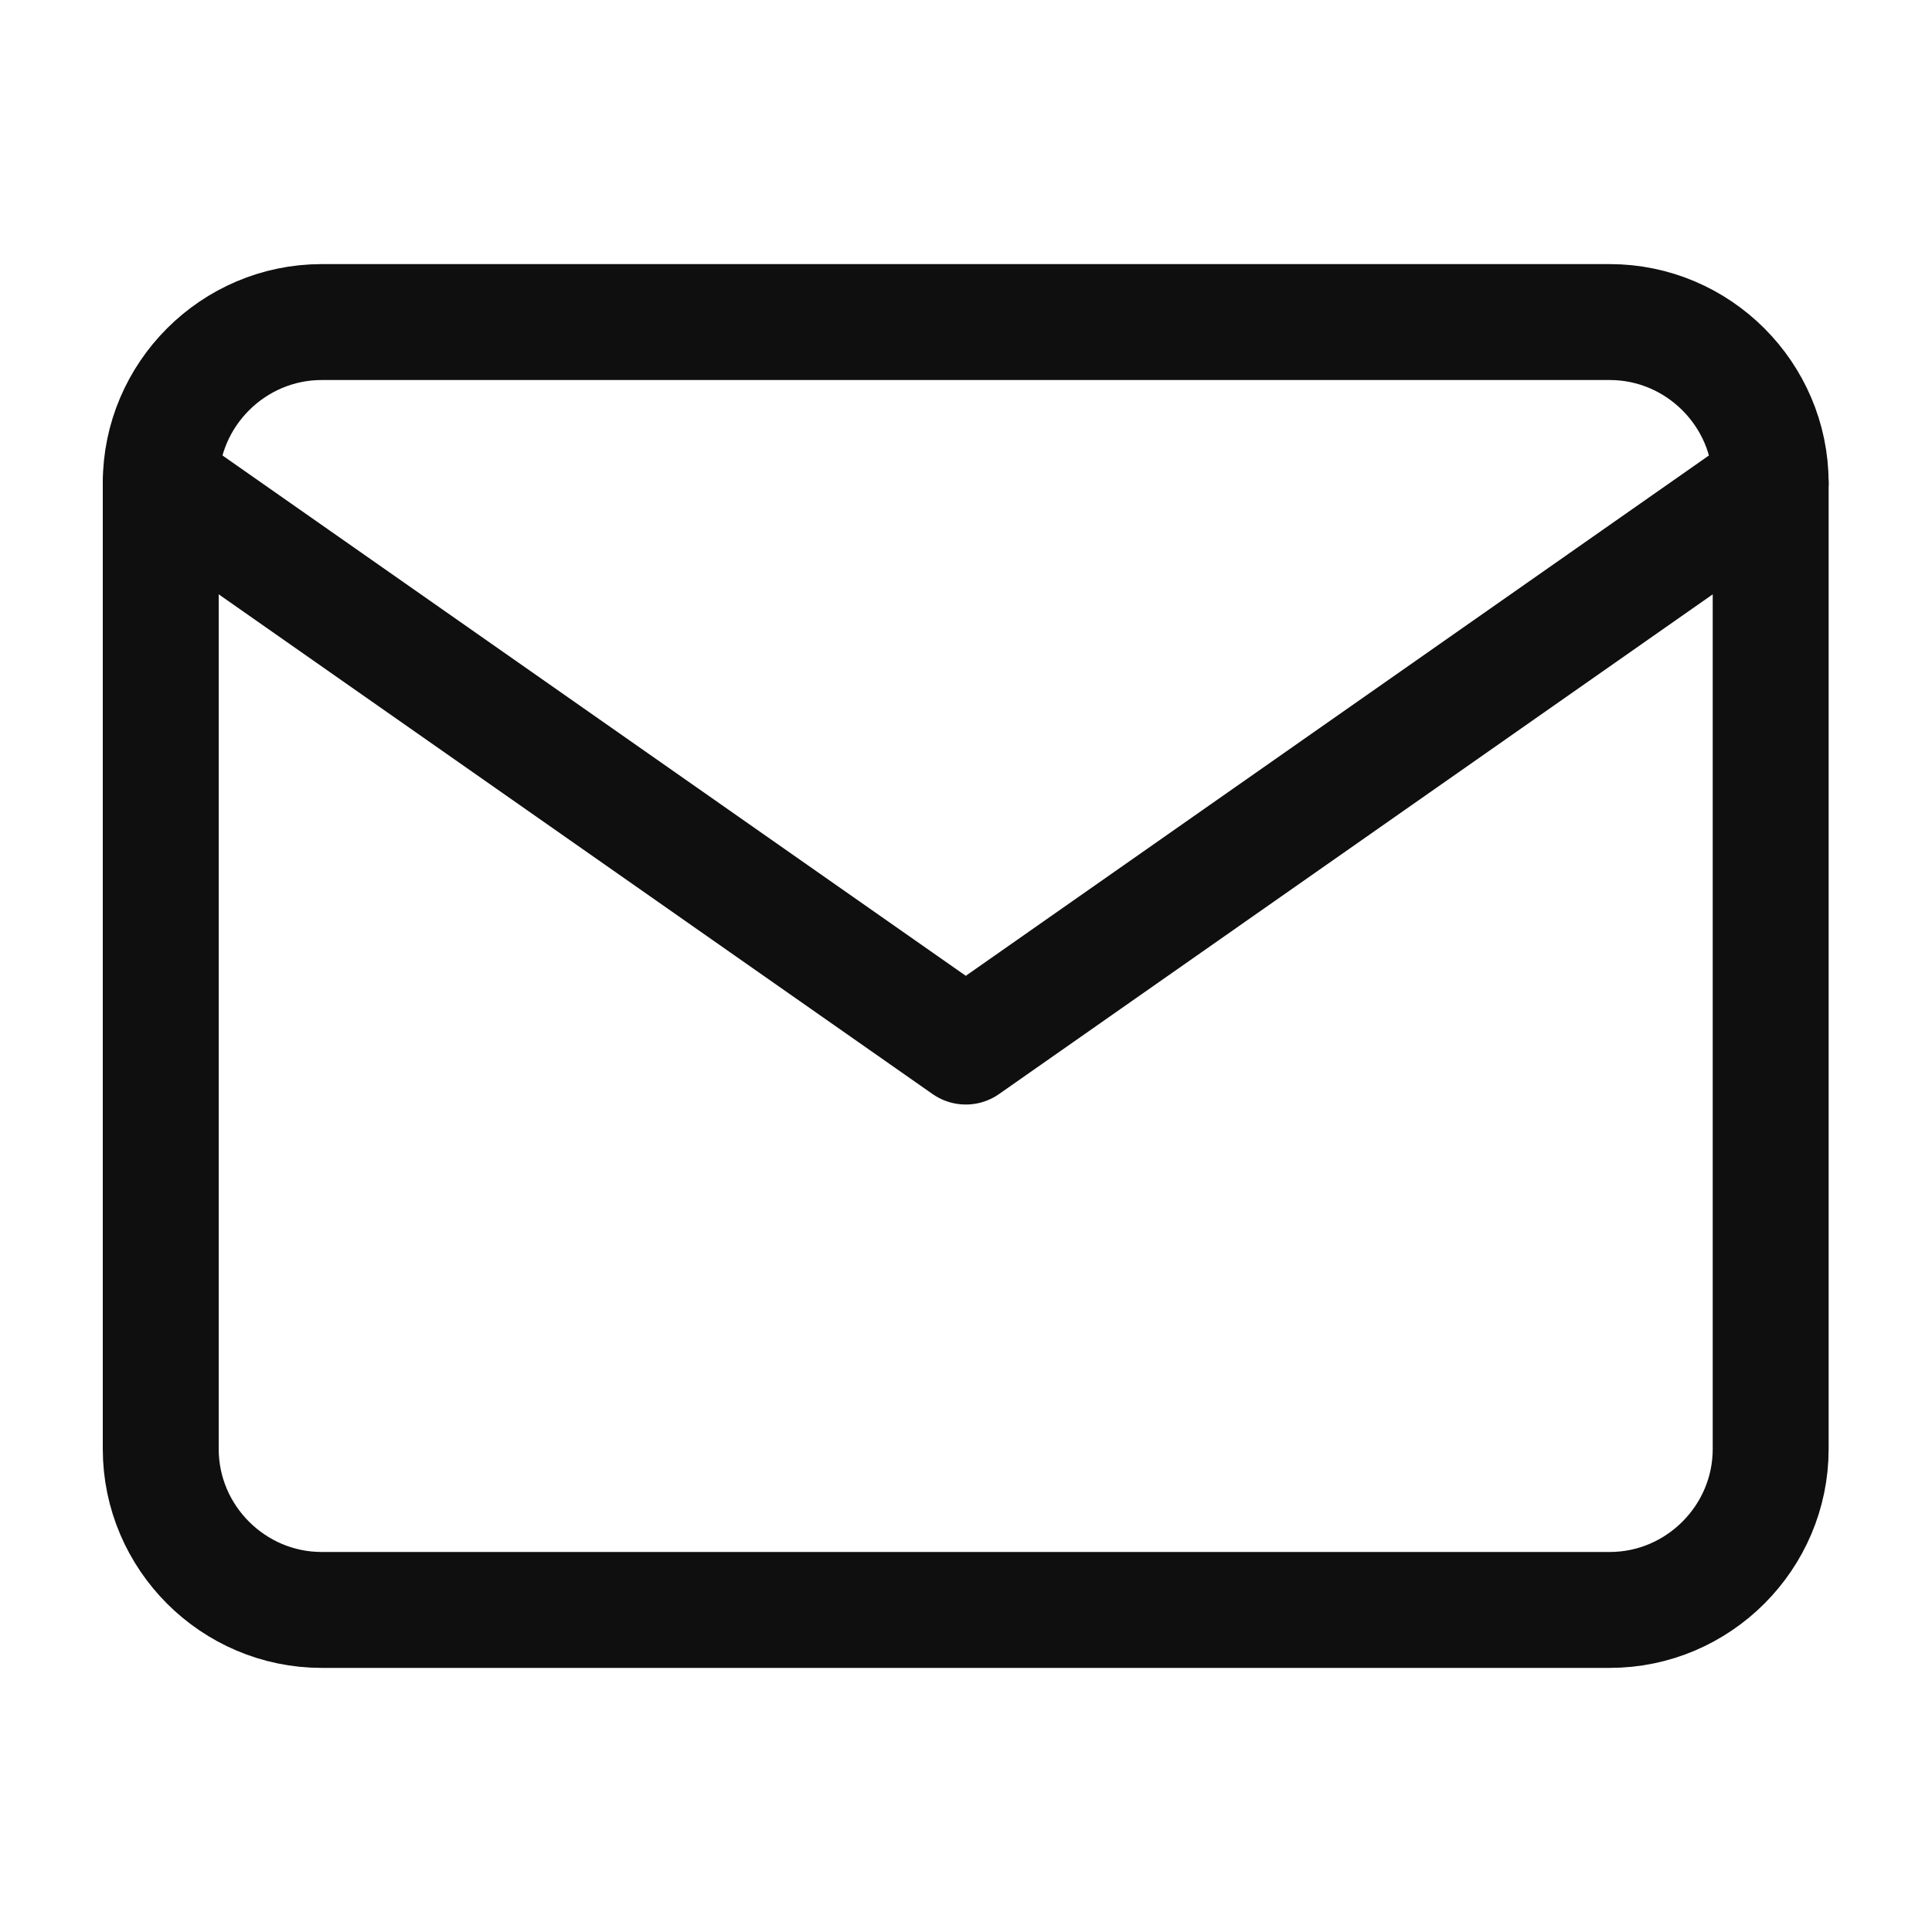 <svg width="10" height="10" viewBox="0 0 10 10" fill="none" xmlns="http://www.w3.org/2000/svg">
<path d="M1.665 1.667H8.332C8.79 1.667 9.165 2.042 9.165 2.5V7.5C9.165 7.958 8.79 8.333 8.332 8.333H1.665C1.207 8.333 0.832 7.958 0.832 7.5V2.5C0.832 2.042 1.207 1.667 1.665 1.667Z" stroke="#0F0F10" stroke-width="0.6" stroke-linecap="round" stroke-linejoin="round"/>
<path d="M9.165 2.5L4.999 5.417L0.832 2.5" stroke="#0F0F10" stroke-width="0.6" stroke-linecap="round" stroke-linejoin="round"/>
</svg>
